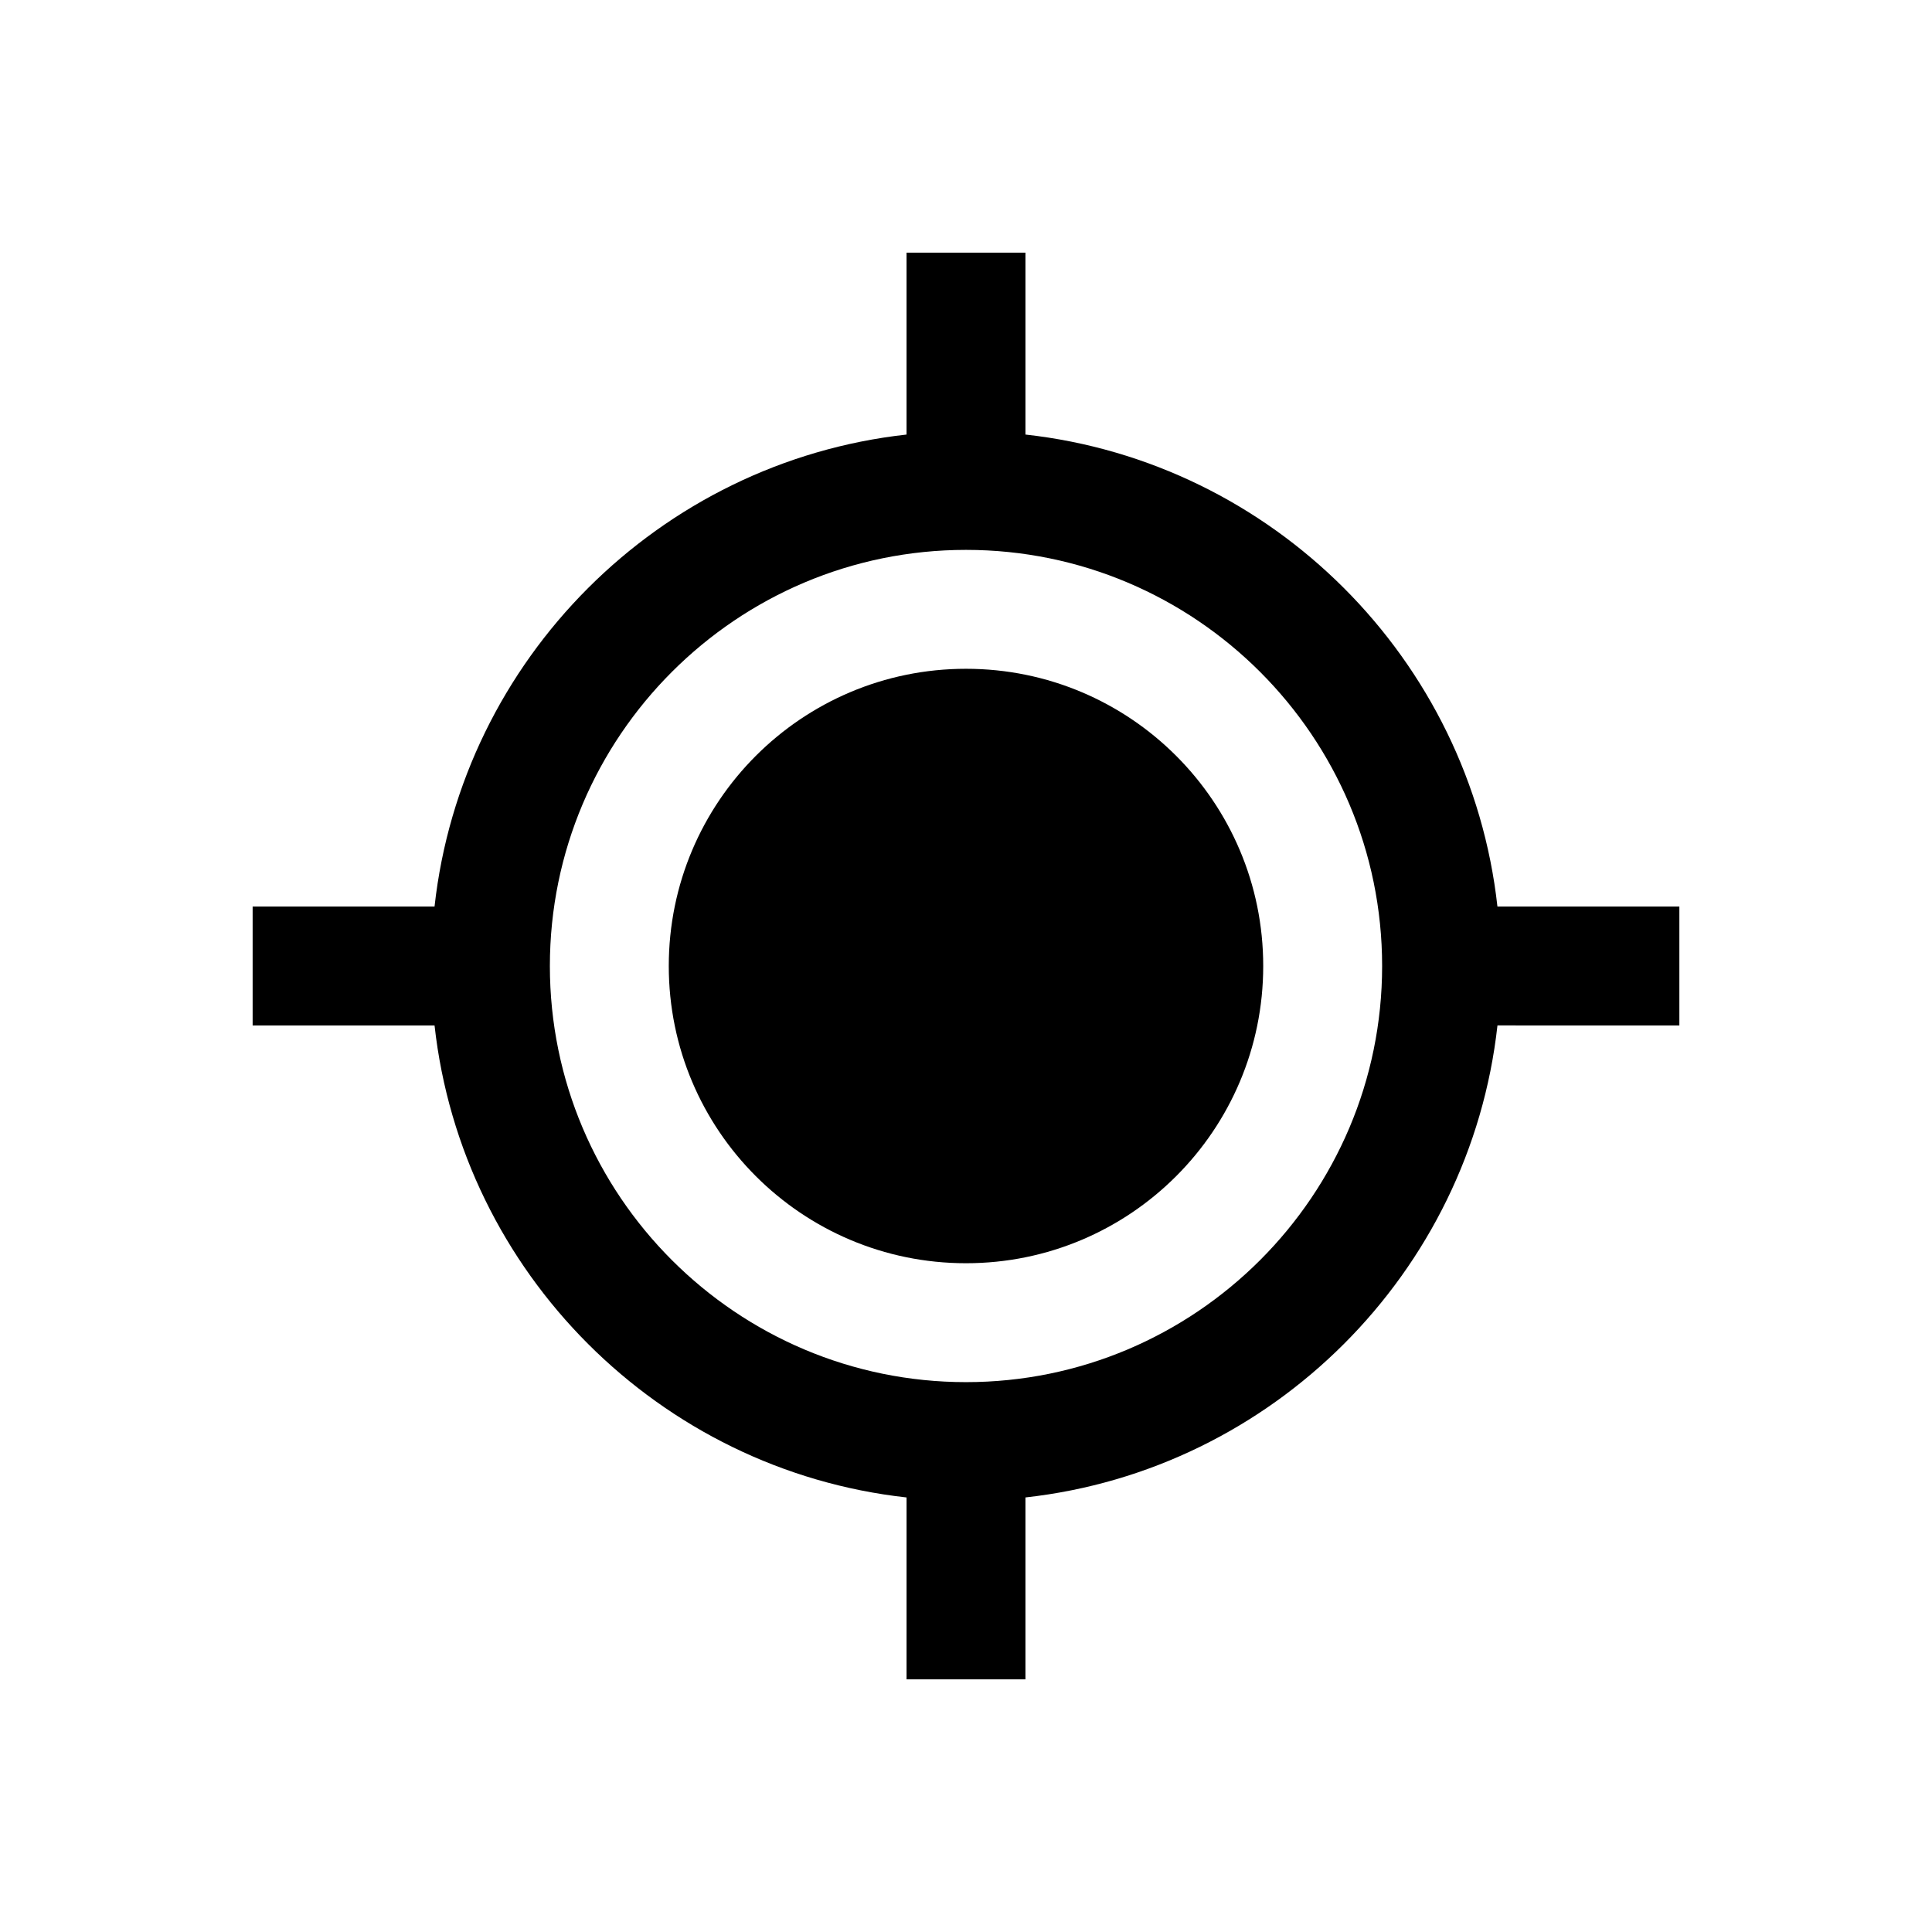 <?xml version="1.0" encoding="UTF-8" standalone="no"?>
<svg
   width="700pt"
   height="700pt"
   version="1.1"
   viewBox="0 0 700 700"
   id="svg8"
   sodipodi:docname="noun-crosshair-2577540.svg"
   xml:space="preserve"
   inkscape:version="1.2.1 (9c6d41e410, 2022-07-14)"
   xmlns:inkscape="http://www.inkscape.org/namespaces/inkscape"
   xmlns:sodipodi="http://sodipodi.sourceforge.net/DTD/sodipodi-0.dtd"
   xmlns="http://www.w3.org/2000/svg"
   xmlns:svg="http://www.w3.org/2000/svg"><defs
     id="defs12" /><sodipodi:namedview
     id="namedview10"
     pagecolor="#ffffff"
     bordercolor="#000000"
     borderopacity="0.25"
     inkscape:showpageshadow="2"
     inkscape:pageopacity="0.0"
     inkscape:pagecheckerboard="0"
     inkscape:deskcolor="#d1d1d1"
     inkscape:document-units="pt"
     showgrid="false"
     inkscape:zoom="1.3403571"
     inkscape:cx="595.73674"
     inkscape:cy="501.35891"
     inkscape:window-width="3840"
     inkscape:window-height="2066"
     inkscape:window-x="-11"
     inkscape:window-y="-11"
     inkscape:window-maximized="1"
     inkscape:current-layer="svg8" /><g
     id="g6"
     transform="translate(-0.001,70.003)"><path
       d="M 608.466,258.461 H 542.55 C 532.644,168.863 461.136,97.351 371.54,87.441 V 21.535 h -43.078 v 65.91 c -89.598,9.906 -161.11,81.414 -171.02,171.01 H 91.536 v 43.078 H 157.446 c 9.906,89.602 81.414,161.11 171.02,171.02 l -0.004,65.906 h 43.078 v -65.91 c 89.598,-9.906 161.11,-81.414 171.02,-171.02 l 65.906,0.004 z M 350,430.77 c -83.137,0 -150.77,-67.629 -150.77,-150.77 0,-83.137 67.629,-150.77 150.77,-150.77 83.137,0 150.77,67.633 150.77,150.77 0,83.137 -67.633,150.77 -150.77,150.77 z"
       id="path2"
       sodipodi:nodetypes="cccccccccccccccccsssss" /><path
       d="m 457.69,280 c 0,59.477 -48.215,107.69 -107.69,107.69 -59.475,0 -107.69,-48.215 -107.69,-107.69 0,-59.475 48.215,-107.69 107.69,-107.69 59.475,0 107.69,48.215 107.69,107.69"
       id="path4" /></g></svg>
